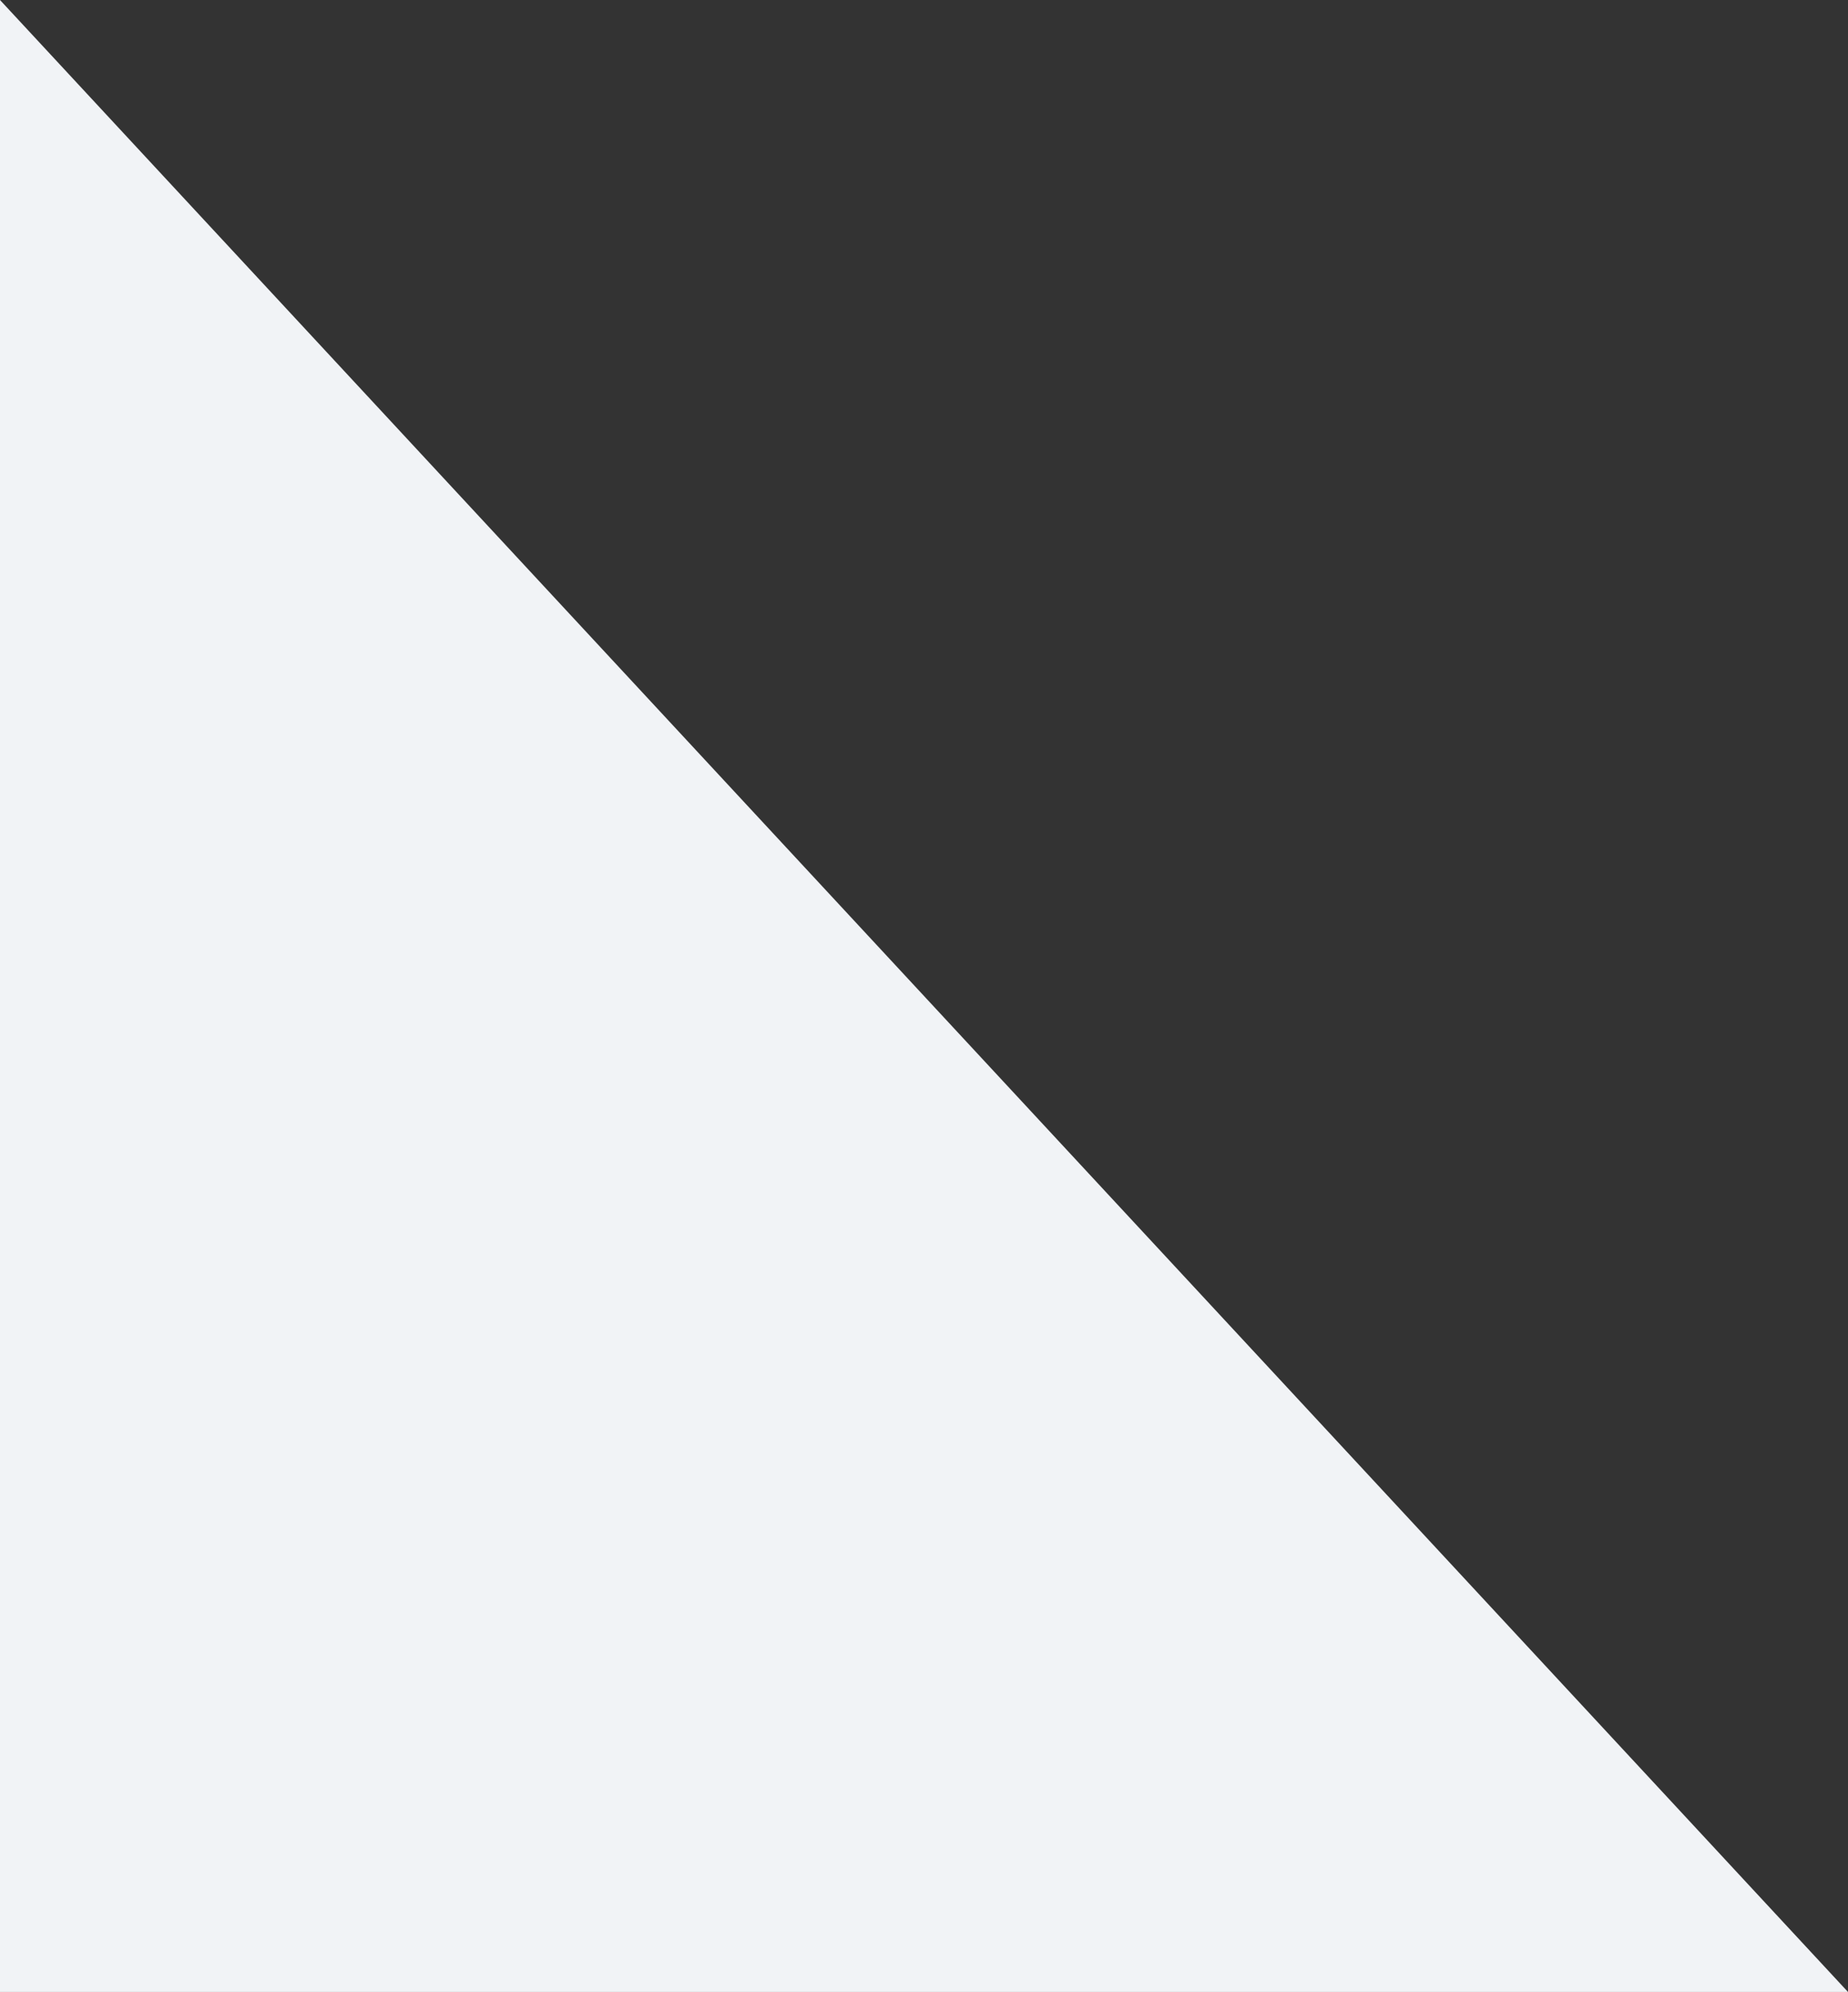 <svg width="116" height="125" viewBox="0 0 116 125" fill="none" xmlns="http://www.w3.org/2000/svg">
<rect x="0" y="0" width="116" height="125" fill="#333333" stroke="none"/>
<path d="M-9.34967e-06 0L116 125L3.90138e-05 125L-9.34967e-06 0Z" fill="#F1F3F6"/>
</svg>
